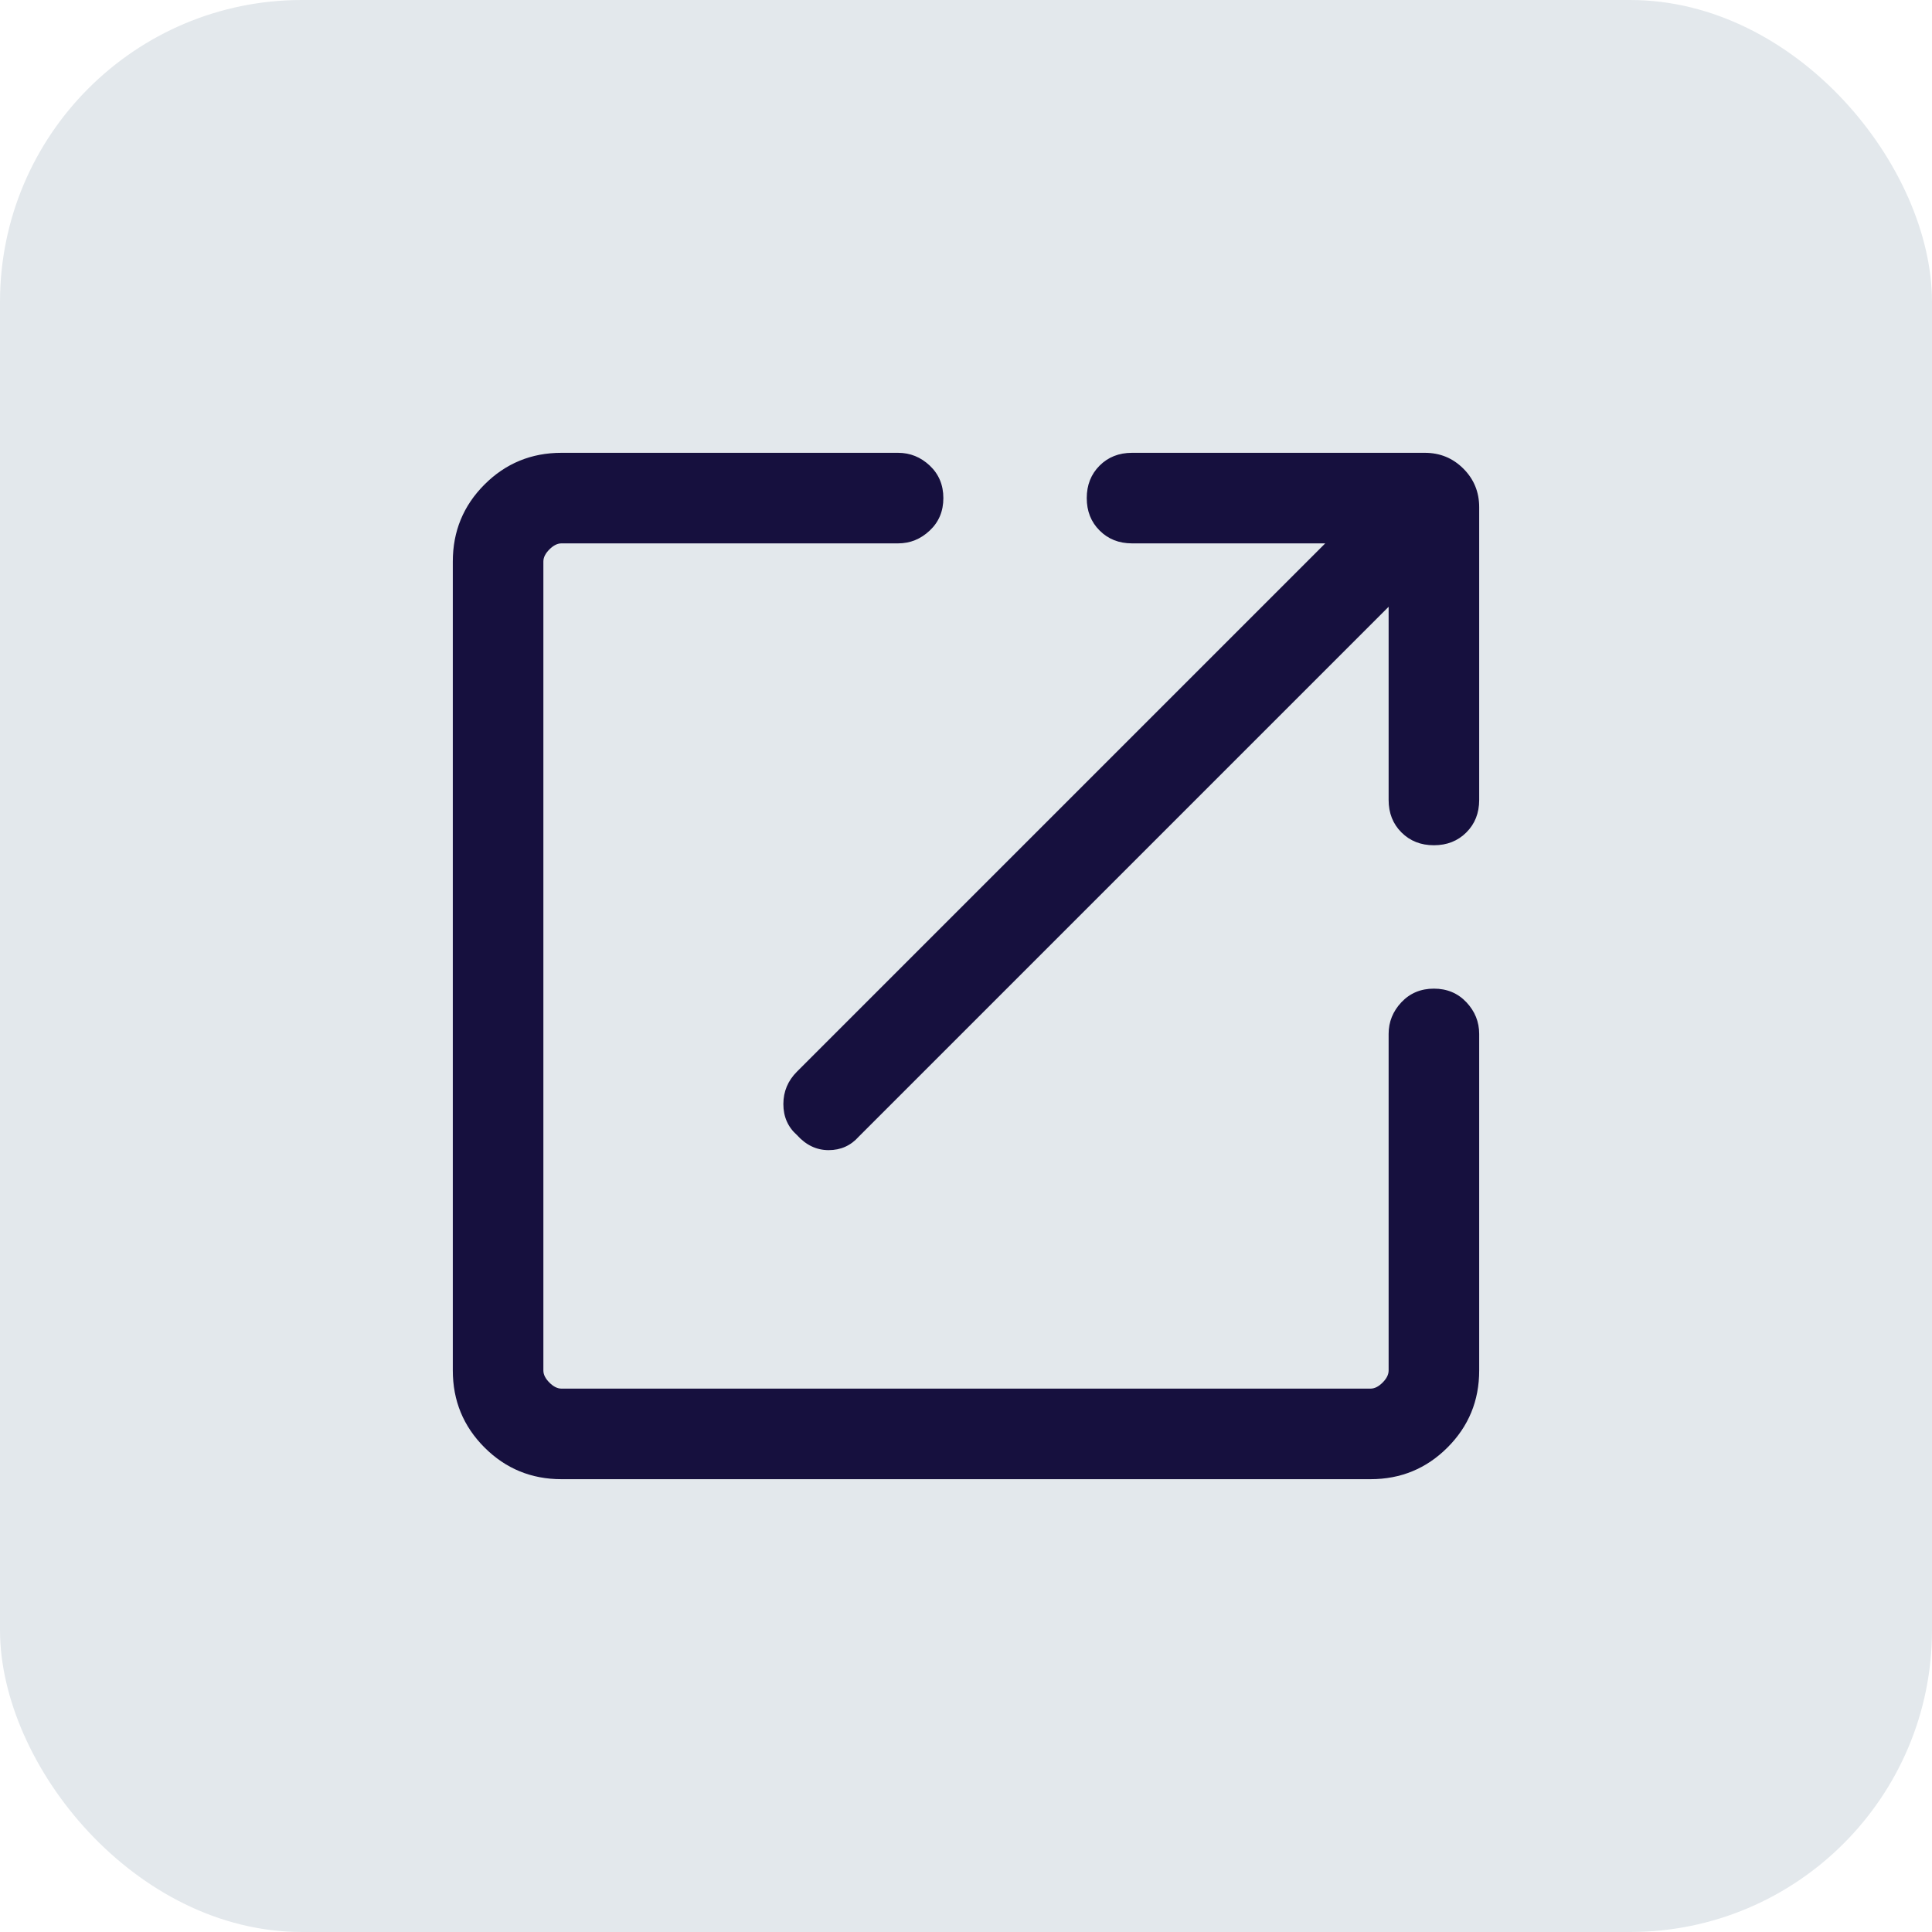<svg width="32" height="32" viewBox="0 0 32 32" fill="none" xmlns="http://www.w3.org/2000/svg">
<rect width="32" height="32" rx="5" fill="#E3E8EC"/>
<path d="M9.3 24.5C8.8 24.5 8.375 24.325 8.025 23.975C7.675 23.625 7.5 23.2 7.5 22.7V9.3C7.5 8.8 7.675 8.375 8.025 8.025C8.375 7.675 8.8 7.5 9.3 7.5H14.875C15.075 7.5 15.25 7.571 15.4 7.712C15.55 7.854 15.625 8.033 15.625 8.25C15.625 8.467 15.55 8.646 15.4 8.787C15.25 8.929 15.075 9 14.875 9H9.3C9.233 9 9.167 9.033 9.1 9.1C9.033 9.167 9 9.233 9 9.3V22.7C9 22.767 9.033 22.833 9.1 22.9C9.167 22.967 9.233 23 9.3 23H22.7C22.767 23 22.833 22.967 22.9 22.9C22.967 22.833 23 22.767 23 22.7V17.125C23 16.925 23.071 16.75 23.212 16.6C23.354 16.45 23.533 16.375 23.75 16.375C23.967 16.375 24.146 16.45 24.288 16.6C24.429 16.75 24.5 16.925 24.5 17.125V22.7C24.5 23.2 24.325 23.625 23.975 23.975C23.625 24.325 23.2 24.5 22.7 24.5H9.3ZM13.2 18.8C13.05 18.667 12.975 18.496 12.975 18.287C12.975 18.079 13.05 17.9 13.2 17.75L21.95 9H18.75C18.533 9 18.354 8.929 18.213 8.787C18.071 8.646 18 8.467 18 8.25C18 8.033 18.071 7.854 18.213 7.712C18.354 7.571 18.533 7.5 18.75 7.5H23.6C23.85 7.5 24.063 7.587 24.238 7.762C24.413 7.937 24.5 8.15 24.5 8.4V13.25C24.5 13.467 24.429 13.646 24.288 13.787C24.146 13.929 23.967 14 23.75 14C23.533 14 23.354 13.929 23.212 13.787C23.071 13.646 23 13.467 23 13.25V10.05L14.225 18.825C14.092 18.975 13.925 19.05 13.725 19.05C13.525 19.05 13.35 18.967 13.2 18.8Z" fill="#16103E"/>
</svg>

